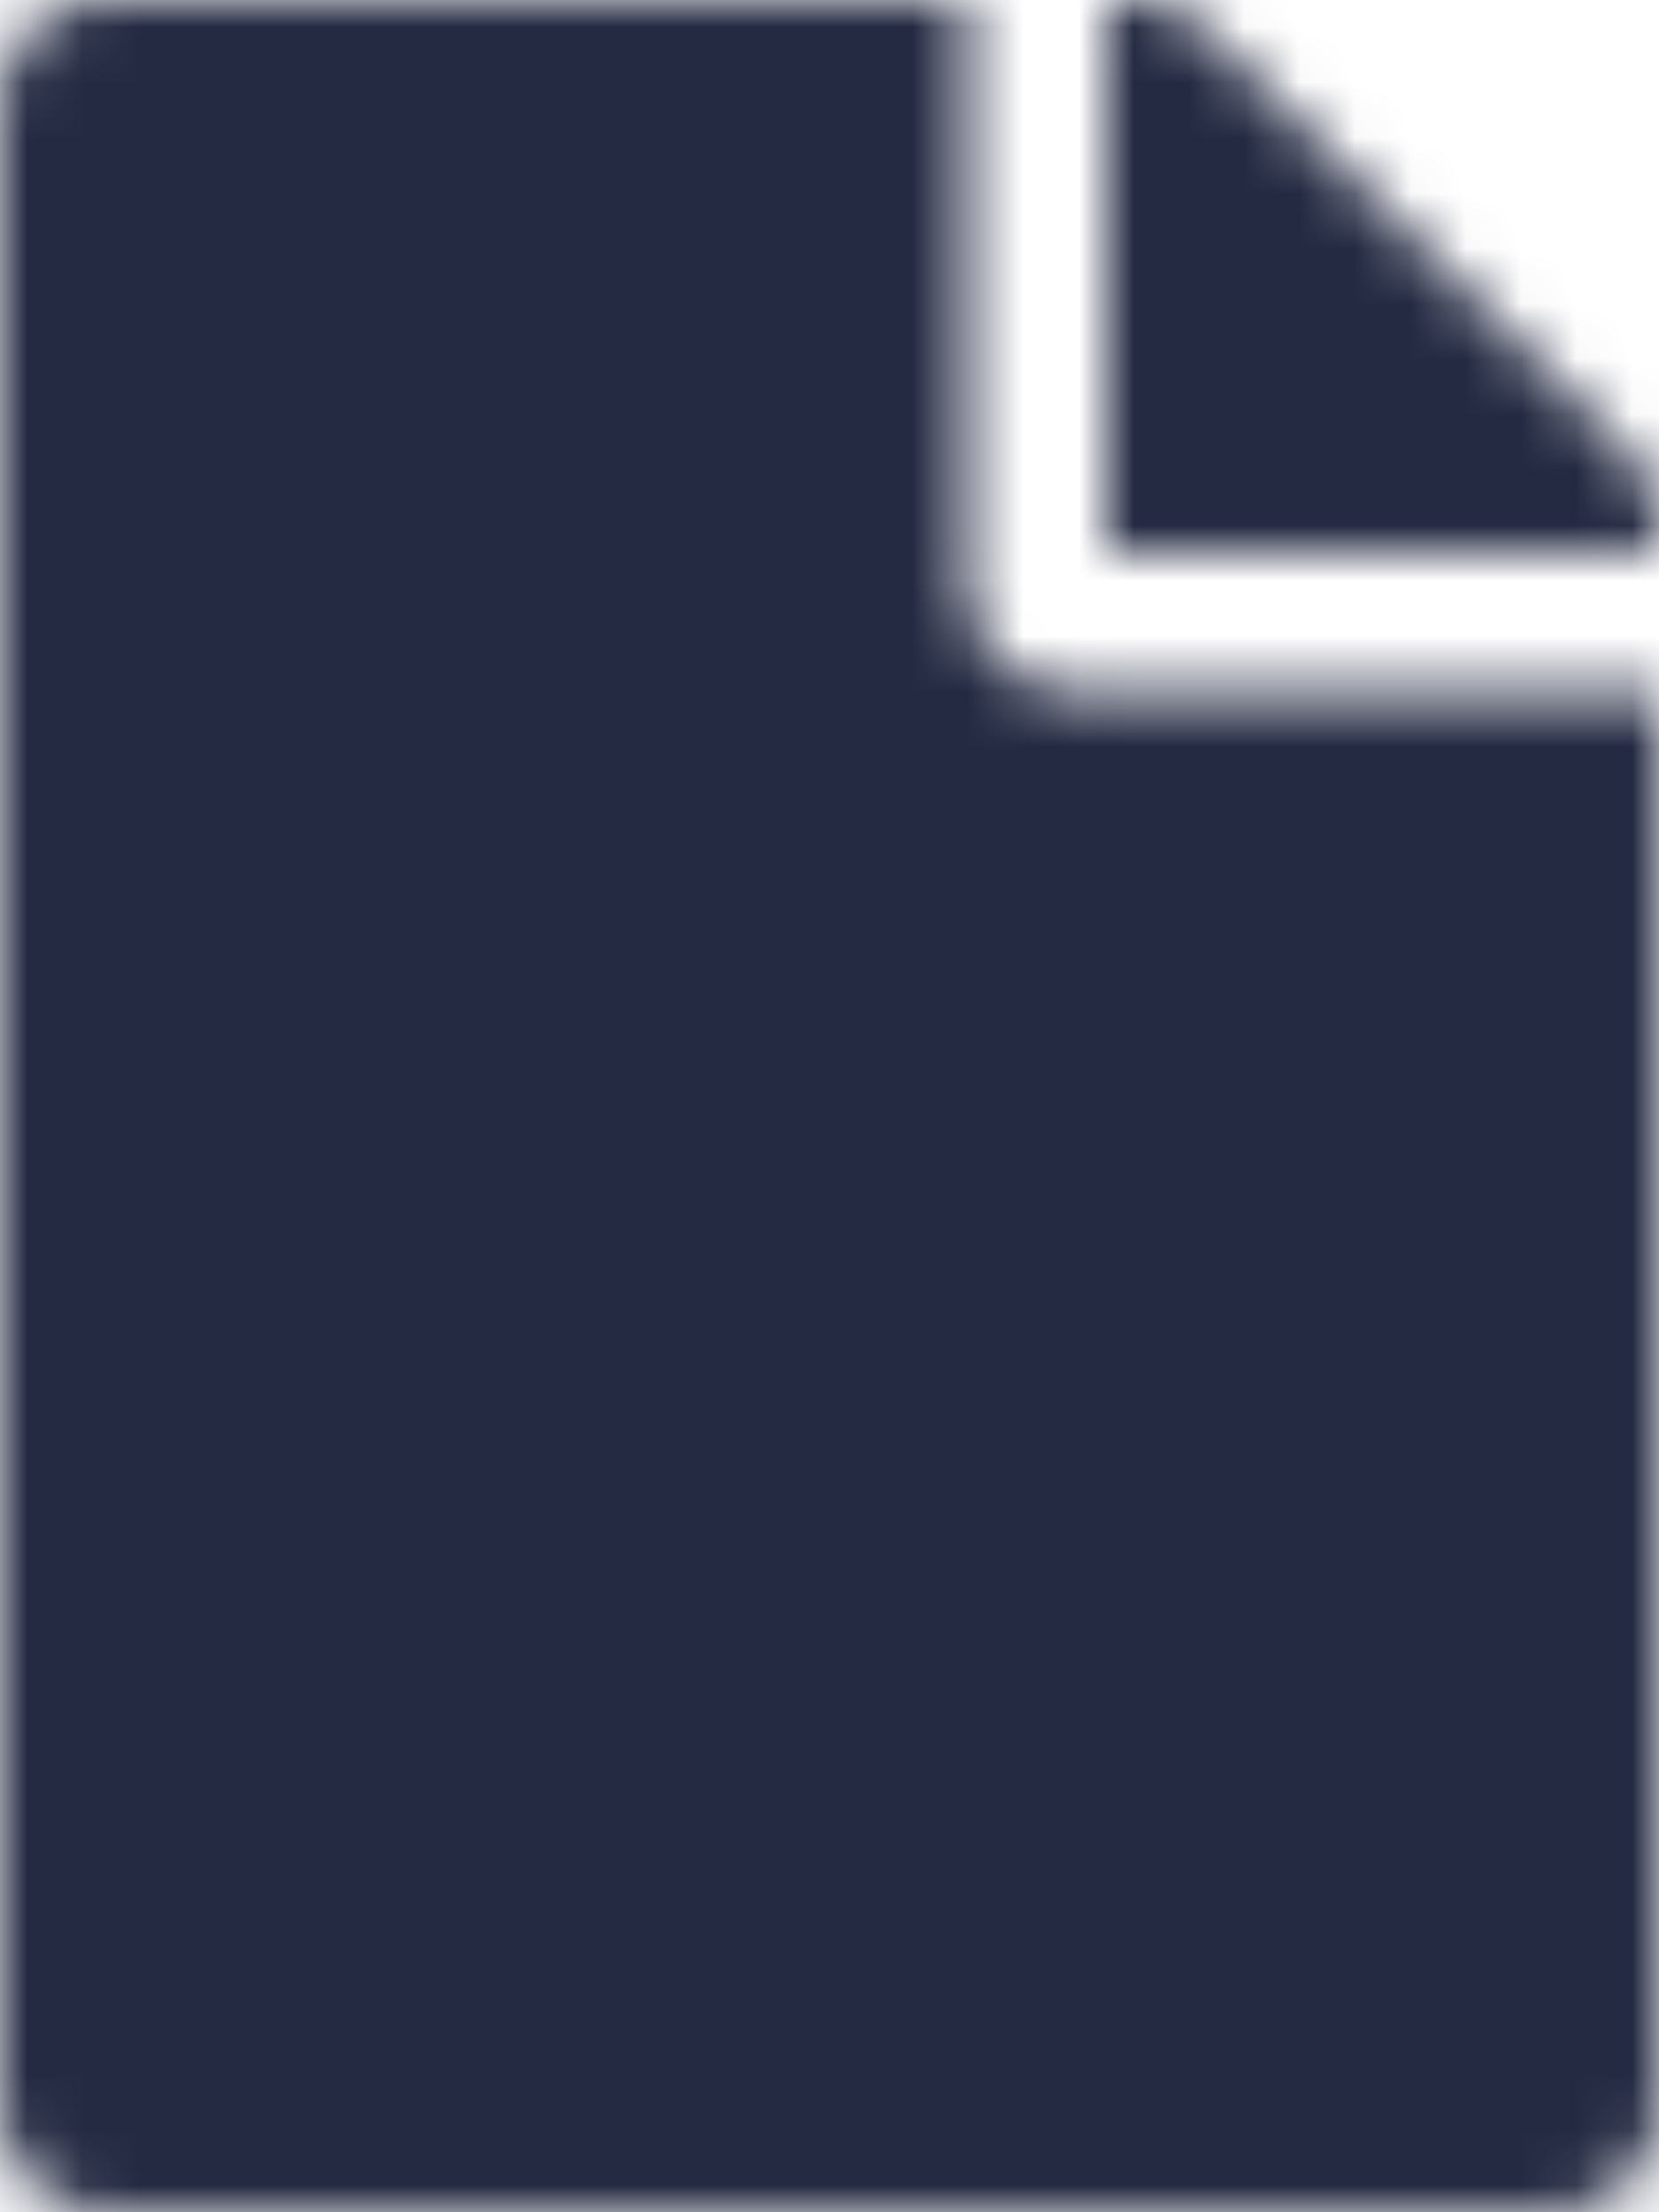 <?xml version="1.0" encoding="UTF-8"?>
<svg width="30px" height="40px" viewBox="0 0 30 40" version="1.1" xmlns="http://www.w3.org/2000/svg" xmlns:xlink="http://www.w3.org/1999/xlink">
    <!-- Generator: Sketch 64 (93537) - https://sketch.com -->
    <title>test</title>
    <desc>Created with Sketch.</desc>
    <defs>
        <path d="M22.5,10.625 L22.5,0 L6.875,0 C5.836,0 5,0.836 5,1.875 L5,38.125 C5,39.164 5.836,40 6.875,40 L33.125,40 C34.164,40 35,39.164 35,38.125 L35,12.5 L24.375,12.5 C23.344,12.5 22.5,11.656 22.5,10.625 Z M35,9.523 L35,10 L25,10 L25,0 L25.477,0 C25.977,0 26.453,0.195 26.805,0.547 L34.453,8.203 C34.805,8.555 35,9.031 35,9.523 Z" id="path-1"></path>
    </defs>
    <g id="website" stroke="none" stroke-width="1" fill="none" fill-rule="evenodd">
        <g id="test" transform="translate(-29, -49)">
            <g id="Solid/file" transform="translate(24, 49)">
                <mask id="mask-2" fill="white">
                    <use xlink:href="#path-1"></use>
                </mask>
                <g id="Mask"></g>
                <g id="Color/Black" mask="url(#mask-2)" fill="#242A42" fill-rule="evenodd">
                    <rect id="Black" x="0" y="0" width="40" height="40"></rect>
                </g>
            </g>
        </g>
    </g>
</svg>